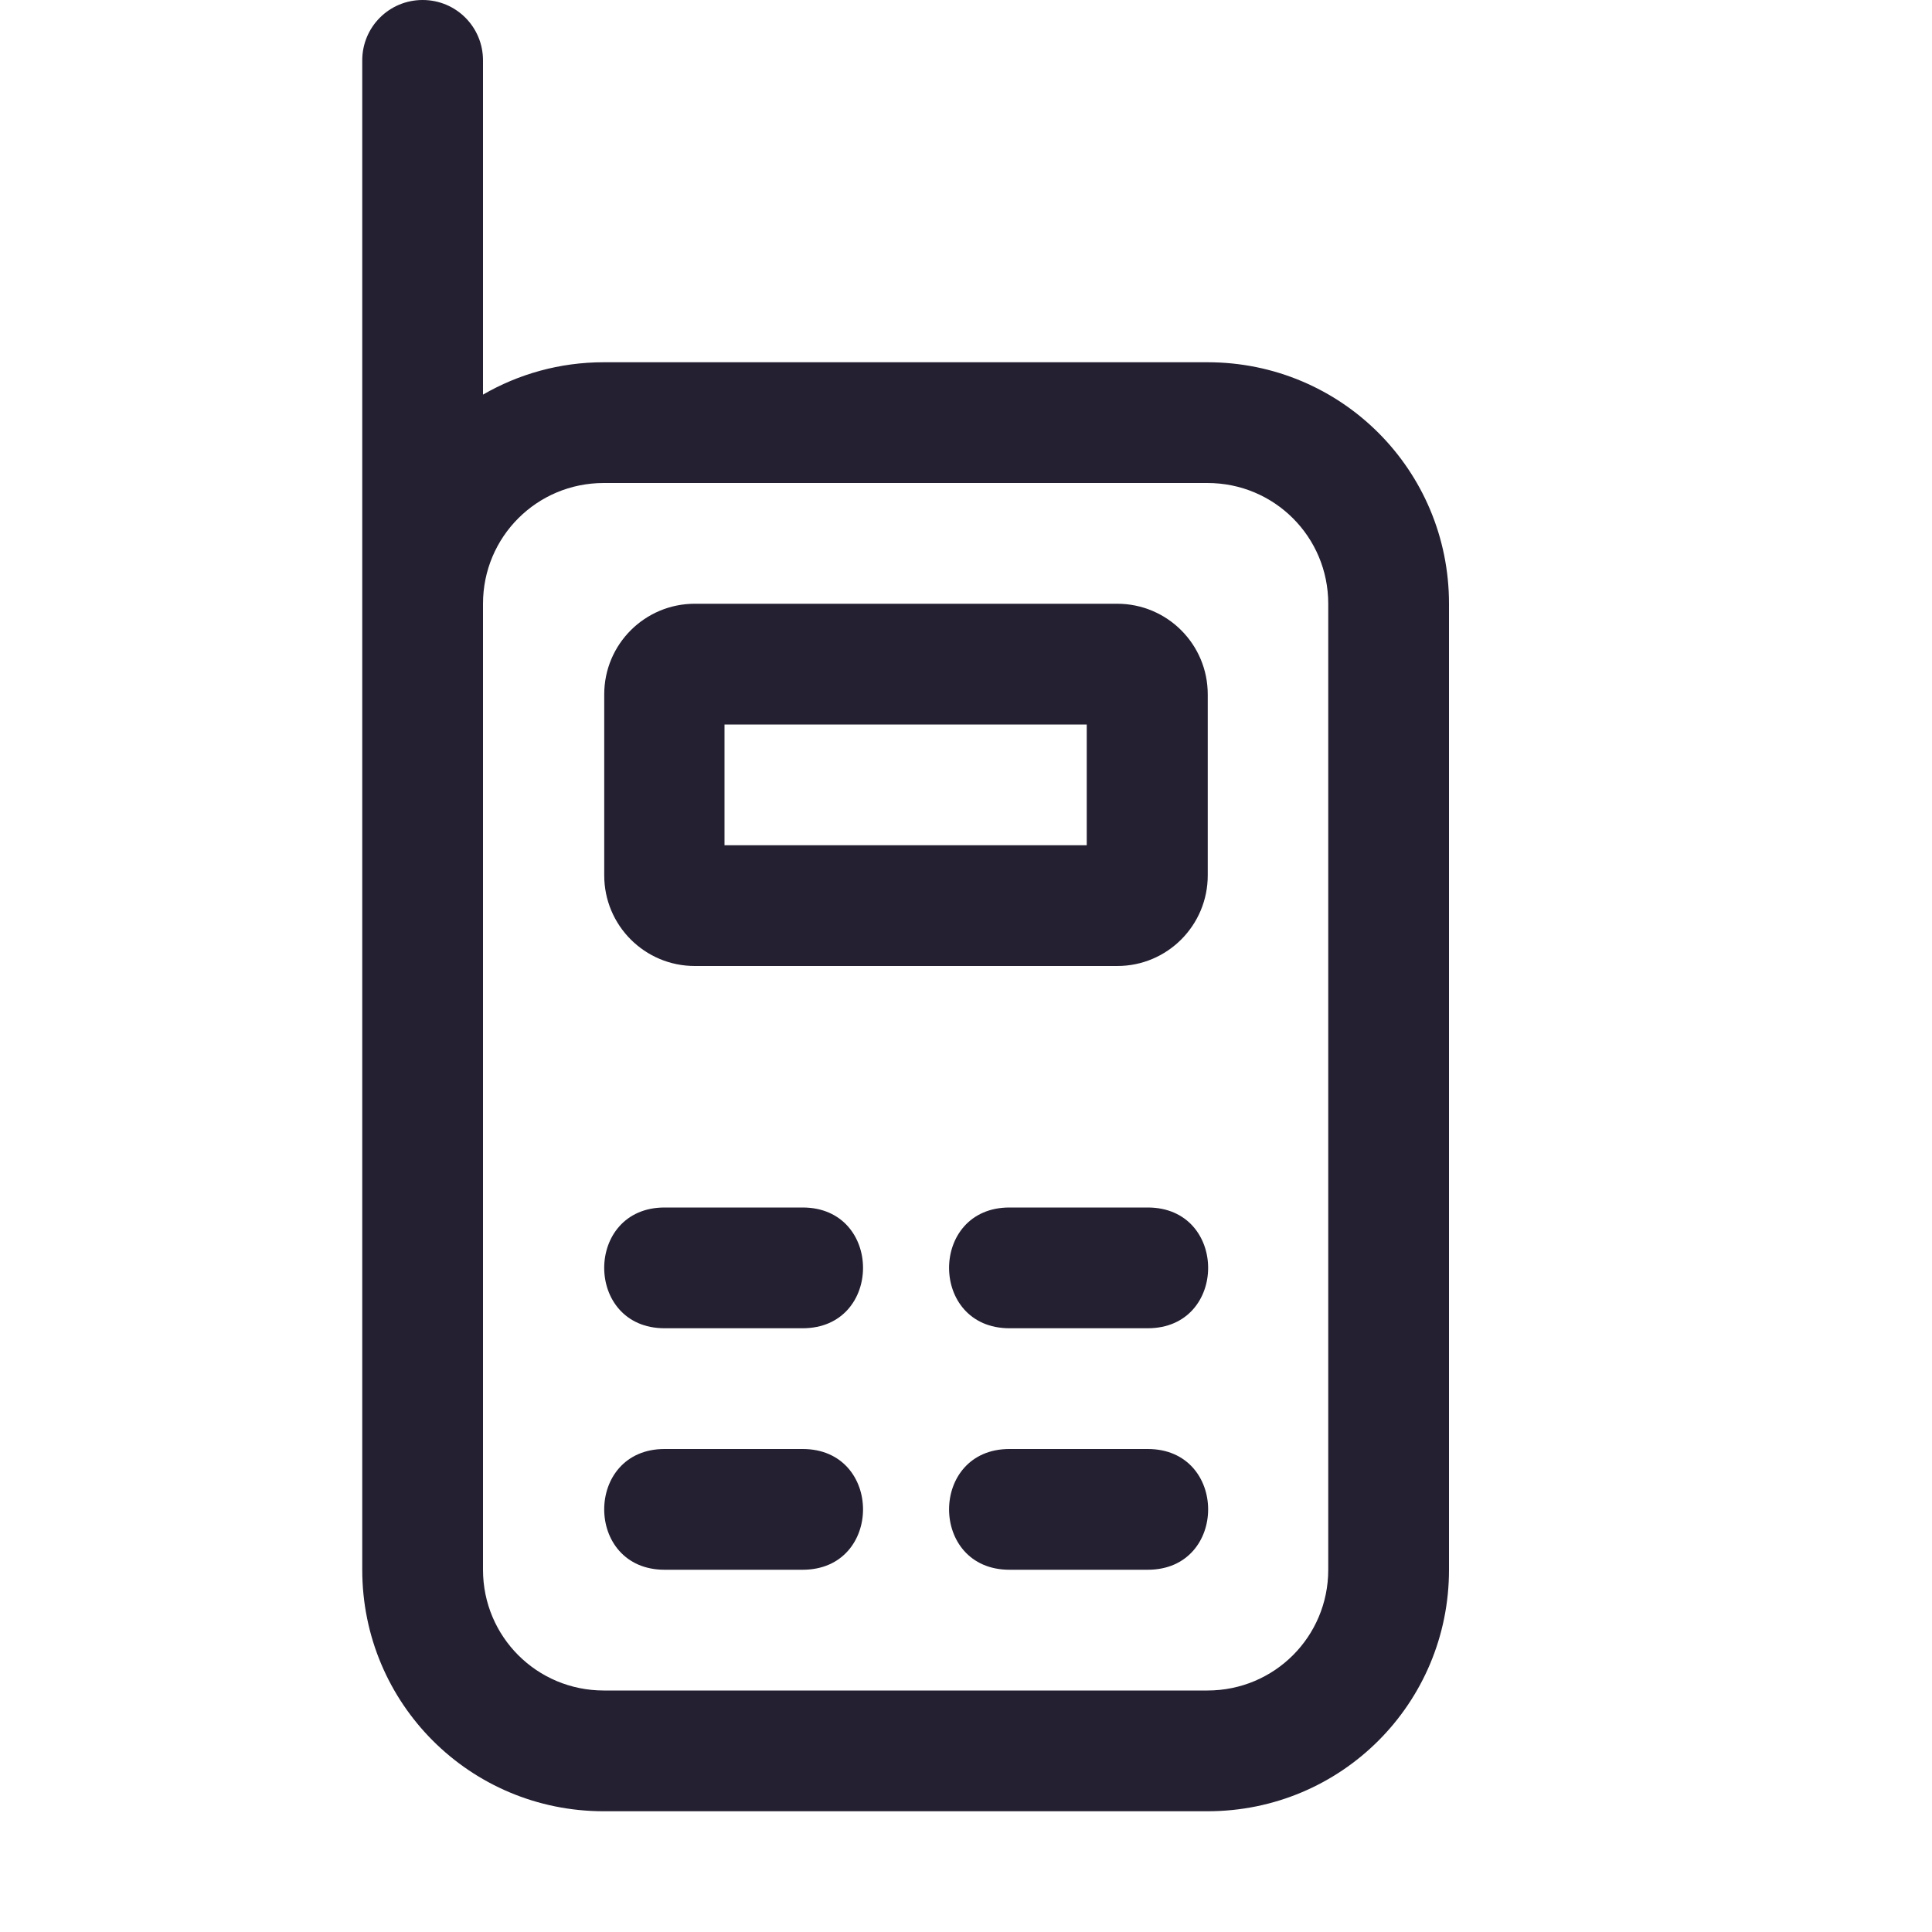 <svg xmlns="http://www.w3.org/2000/svg" xmlns:svg="http://www.w3.org/2000/svg" id="svg4" width="16" height="16" version="1.1"><path id="path2" fill="#363636" d="m3.5 0c-0.277 0-0.5 0.223-0.5 0.5v4.5 1.5 6.5c0 1.108 0.892 2 2 2h5c1.108 0 2-0.892 2-2v-8c0-1.108-0.892-2-2-2h-5c-0.365 0-0.706 0.098-1 0.268v-2.768c0-0.277-0.223-0.5-0.5-0.5zm1.5 4h5c0.554 0 1 0.446 1 1v8c0 0.554-0.446 1-1 1h-5c-0.554 0-1-0.446-1-1v-6.5-1.5c0-0.554 0.446-1 1-1zm0.756 1c-0.416-0.001-0.753 0.336-0.752 0.752v1.496c-0.001 0.416 0.336 0.753 0.752 0.752h3.496c0.415 5.553e-4 0.751-0.337 0.75-0.752v-1.496c0.001-0.416-0.336-0.753-0.752-0.752h-3.494zm0.244 1h3v1h-3v-1zm-0.496 4c-0.667 0-0.667 1 0 1h1.143c0.667 0 0.667-1 0-1h-1.143zm2.856 0c-0.667 0-0.667 1 0 1h1.145c0.667 0 0.667-1 0-1h-1.145zm-2.856 2c-0.667 0-0.667 1 0 1h1.143c0.667 0 0.667-1 0-1h-1.143zm2.856 0c-0.667 0-0.667 1 0 1h1.145c0.667 0 0.667-1 0-1h-1.145z" style="fill:#241f31"/></svg>